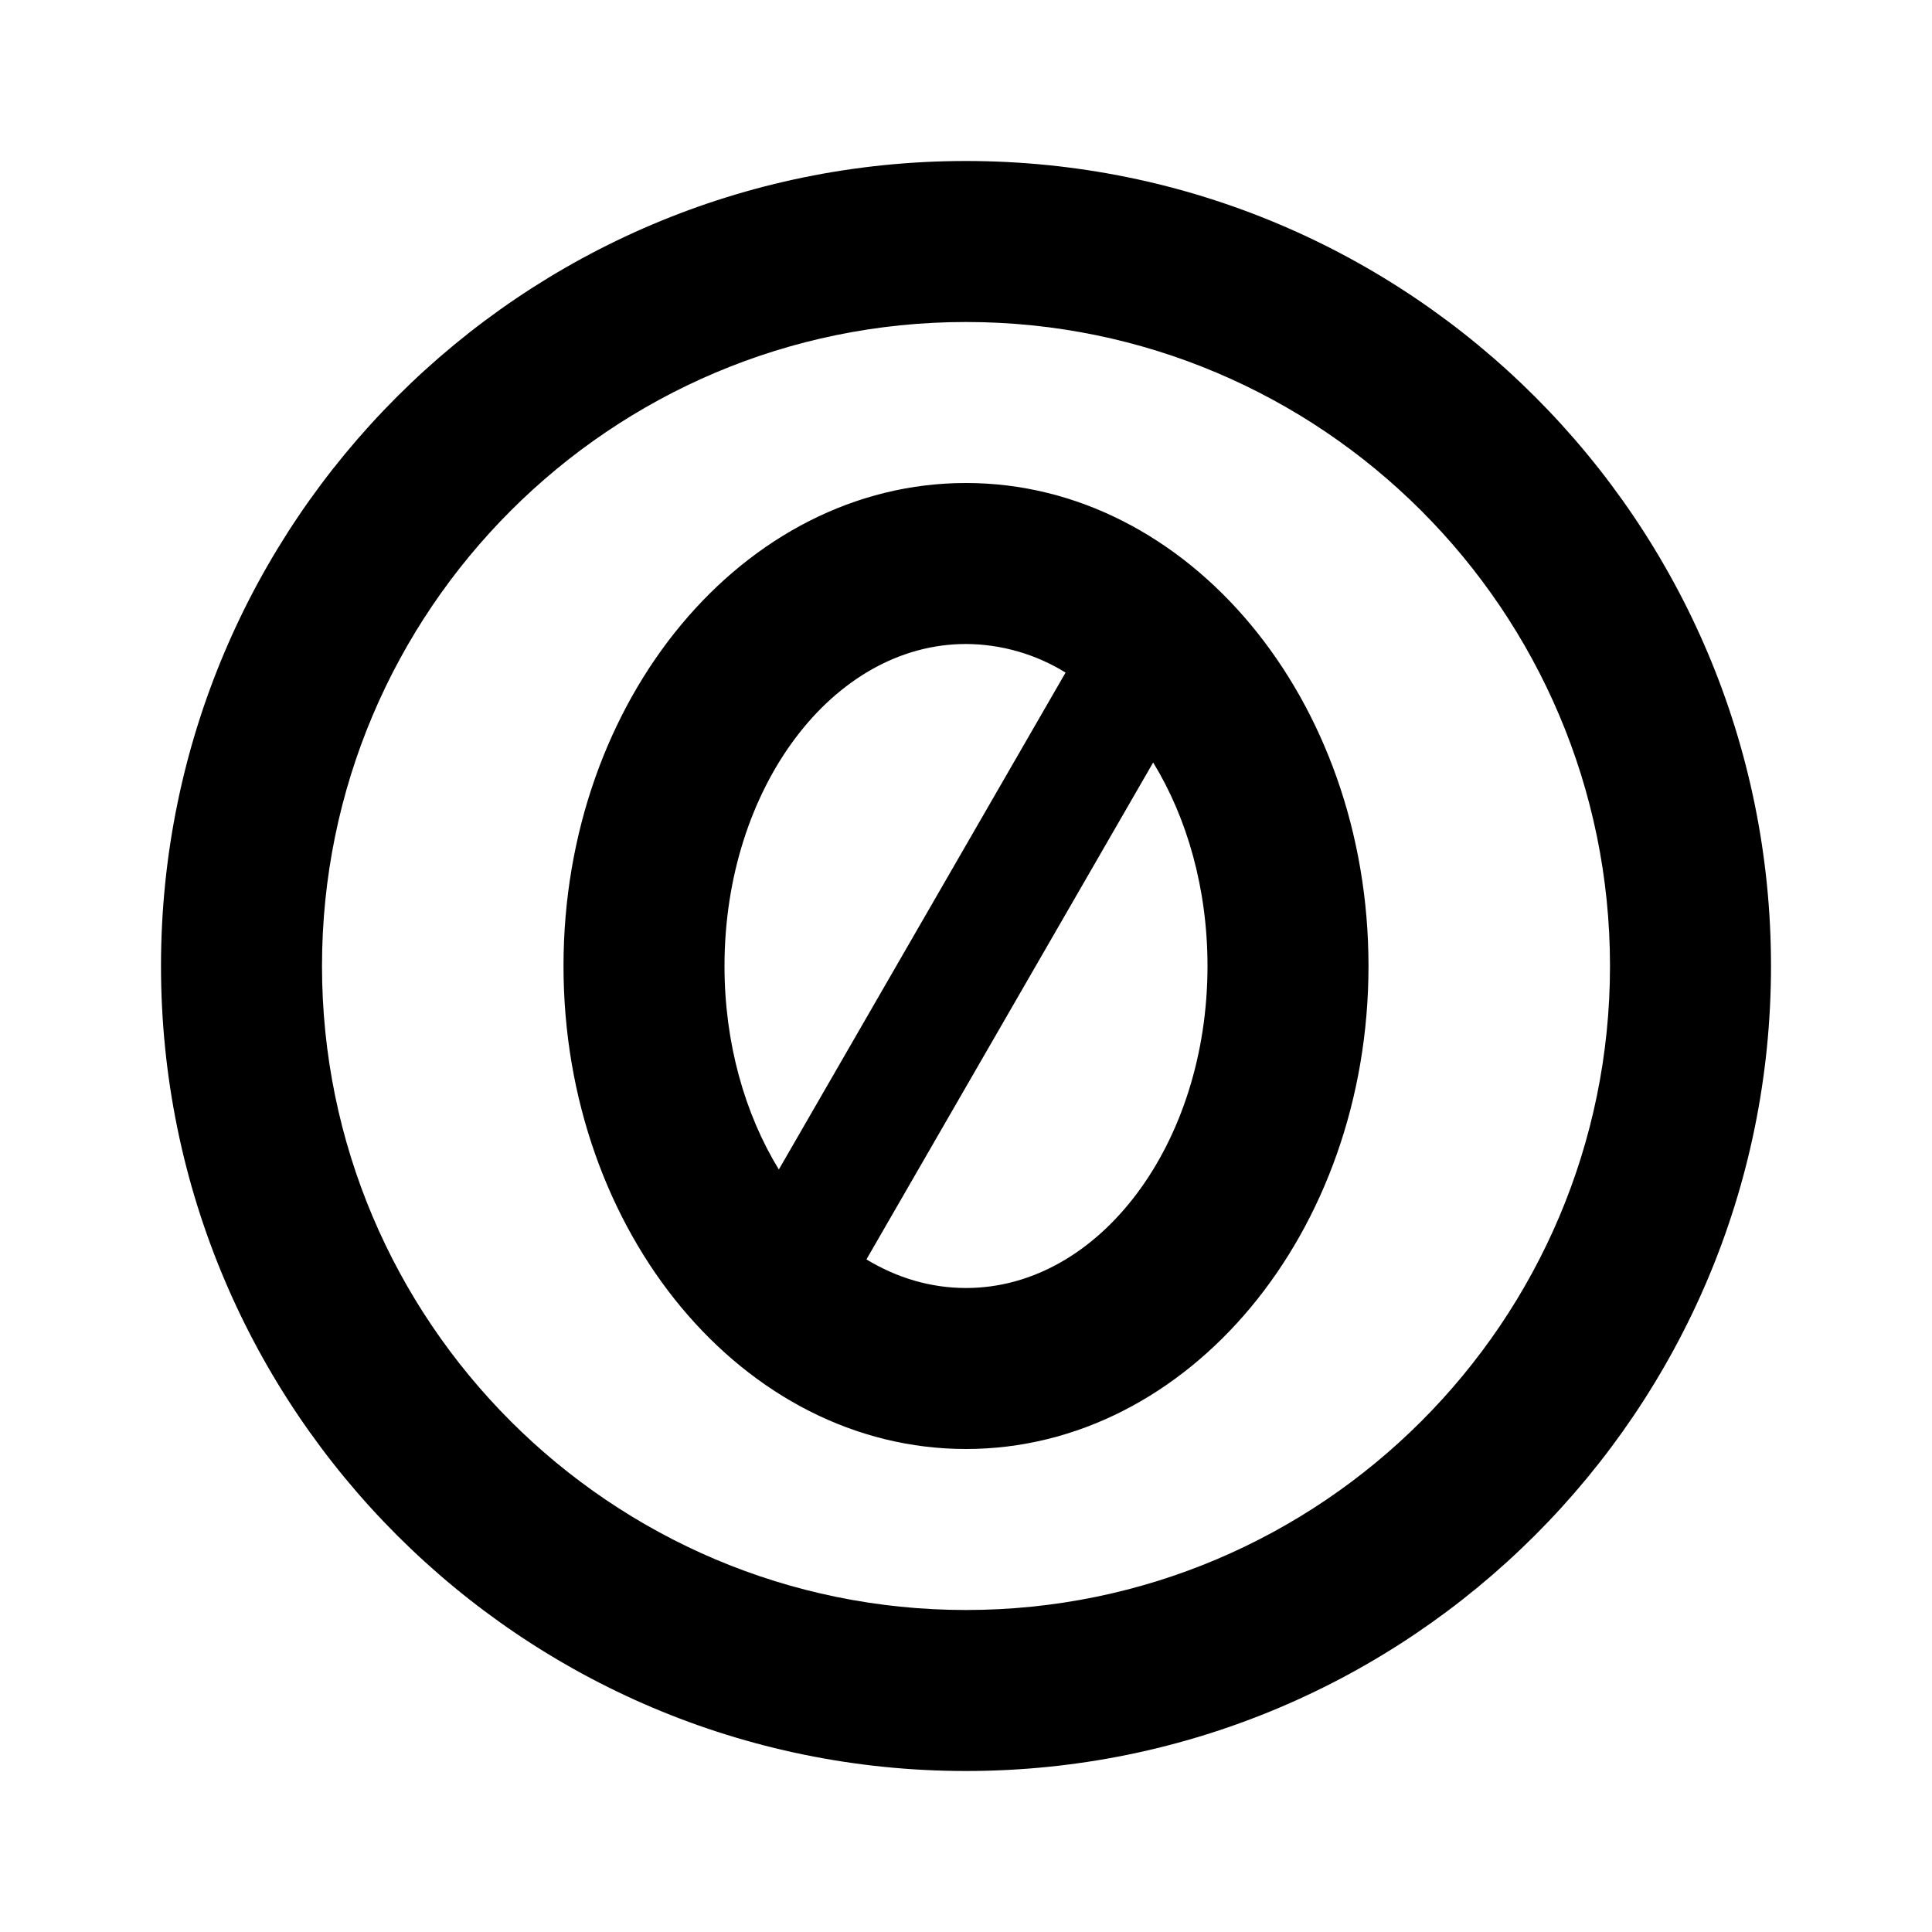 <svg width="24" height="24" viewBox="0 0 24 24" fill="none" xmlns="http://www.w3.org/2000/svg">
<path d="M12 2C17.52 2 22 6.48 22 12C22 17.52 17.52 22 12 22C6.48 22 2 17.52 2 12C2 6.48 6.48 2 12 2ZM12 4C7.585 4 4 7.585 4 12C4 16.415 7.585 20 12 20C16.415 20 20 16.415 20 12C20 7.585 16.415 4 12 4ZM12 6C14.761 6 17 8.686 17 12C17 15.314 14.761 18 12 18C9.239 18 7 15.314 7 12C7 8.686 9.239 6 12 6ZM14.325 9.472L10.763 15.645C11.14 15.873 11.559 16 12 16C13.657 16 15 14.21 15 12C15 11.041 14.747 10.161 14.325 9.472ZM12 8C10.343 8 9 9.79 9 12C9 12.959 9.253 13.839 9.675 14.528L13.237 8.355C12.865 8.125 12.437 8.002 12 8Z" fill="black"/>
</svg>
